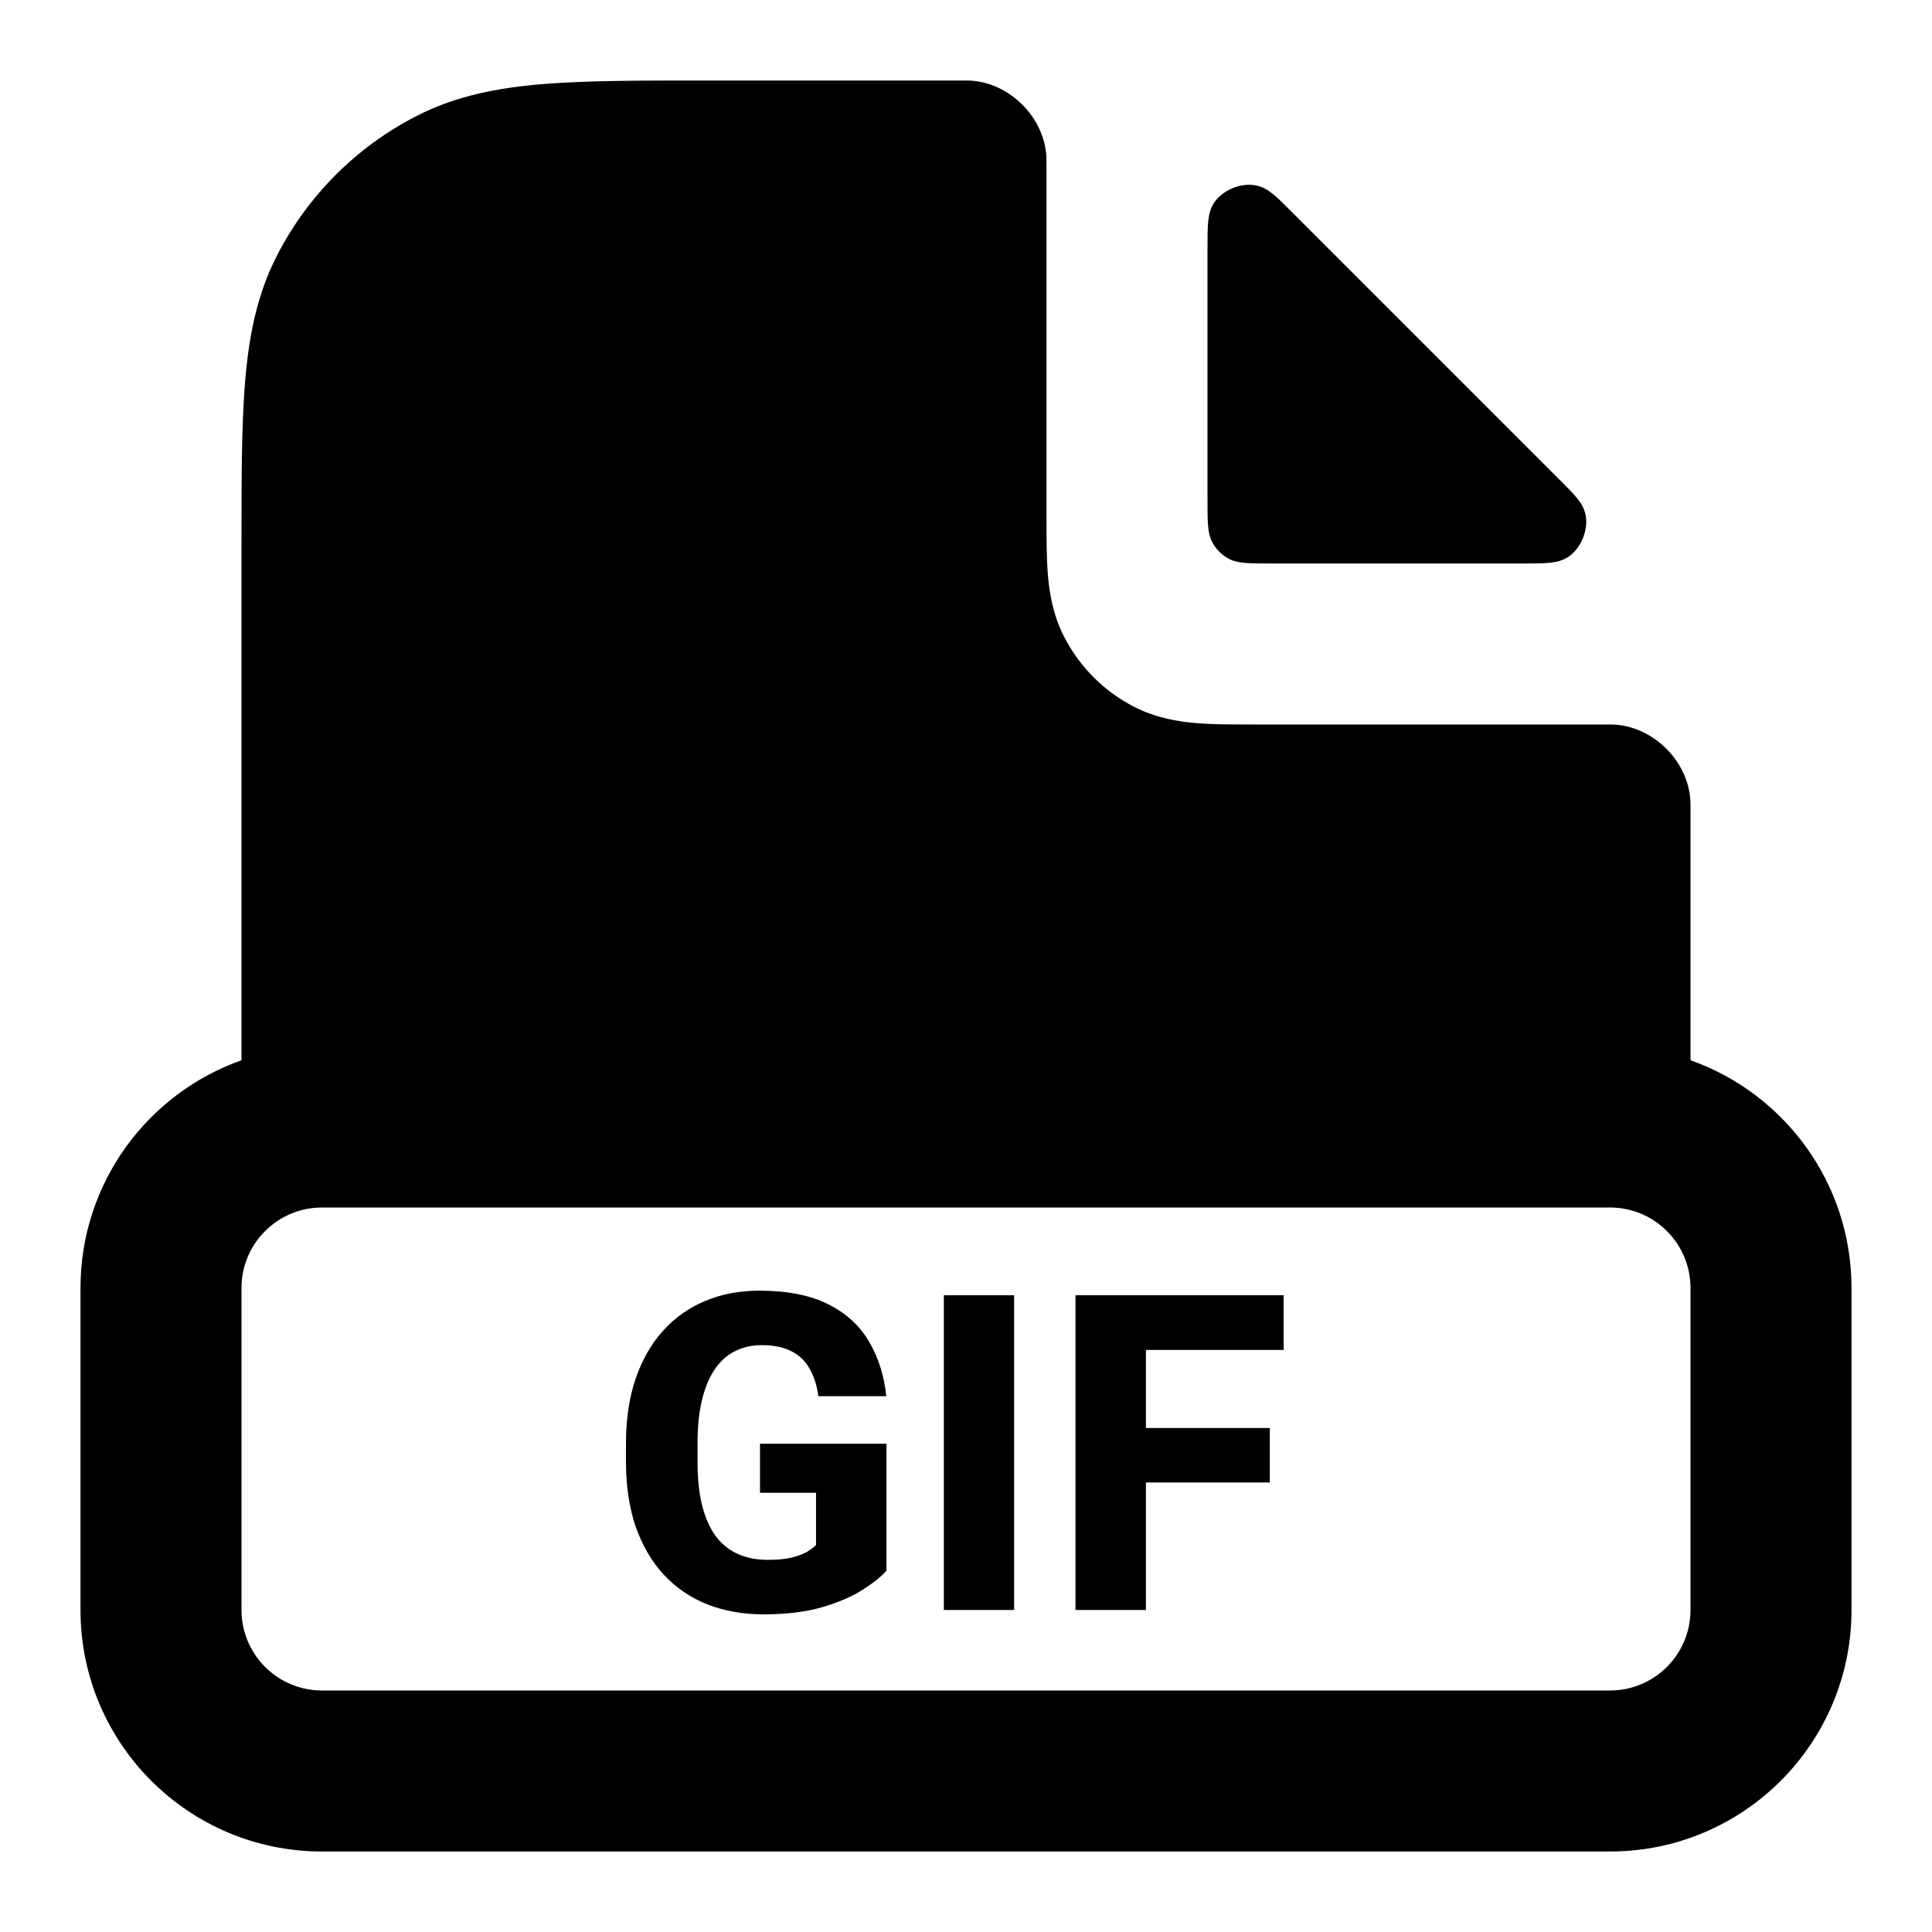 <svg width="24" height="24" viewBox="0 0 24 24" fill="none" xmlns="http://www.w3.org/2000/svg">
<path fill-rule="evenodd" clip-rule="evenodd" d="M12.999 1.952C13 1.976 13 1.989 13 2.016L13 6.432C13 6.684 13 6.93 13.017 7.138C13.036 7.367 13.08 7.637 13.218 7.908C13.41 8.284 13.716 8.59 14.092 8.782C14.363 8.92 14.633 8.964 14.862 8.983C15.07 9 15.316 9 15.568 9L19.985 9C20.011 9 20.024 9 20.048 9.001C20.541 9.025 20.976 9.459 20.999 9.953C21 9.977 21 9.984 21 10V13.171C22.165 13.582 23 14.694 23 16V20C23 21.657 21.657 23 20 23H4C2.343 23 1 21.657 1 20V16C1 14.694 1.835 13.582 3 13.171V6.759C3 5.954 3 5.289 3.044 4.748C3.09 4.186 3.189 3.669 3.436 3.184C3.819 2.431 4.431 1.819 5.184 1.436C5.669 1.189 6.186 1.09 6.748 1.044C7.289 1 7.954 1 8.759 1H12C12.016 1 12.023 1 12.047 1.001C12.541 1.024 12.975 1.458 12.999 1.952ZM4 15C3.448 15 3 15.448 3 16V20C3 20.552 3.448 21 4 21H20C20.552 21 21 20.552 21 20V16C21 15.448 20.552 15 20 15H4Z" fill="black"/>
<path d="M19.469 6.926C19.348 7 19.202 7 18.908 7L15.8 7C15.52 7 15.38 7 15.273 6.945C15.179 6.898 15.102 6.821 15.055 6.727C15 6.62 15 6.48 15 6.2L15 3.092C15 2.798 15 2.652 15.074 2.531C15.178 2.361 15.423 2.26 15.617 2.307C15.754 2.339 15.85 2.435 16.041 2.627L19.373 5.959C19.565 6.15 19.66 6.246 19.694 6.383C19.74 6.577 19.639 6.822 19.469 6.926Z" fill="black"/>
<path d="M11.012 17.935V19.511C10.948 19.585 10.85 19.663 10.717 19.748C10.586 19.832 10.419 19.904 10.215 19.965C10.011 20.024 9.767 20.054 9.484 20.054C9.228 20.054 8.996 20.012 8.786 19.93C8.577 19.846 8.397 19.723 8.246 19.562C8.096 19.399 7.98 19.201 7.897 18.966C7.817 18.732 7.776 18.463 7.776 18.16V17.929C7.776 17.627 7.817 17.358 7.897 17.124C7.978 16.889 8.091 16.691 8.238 16.53C8.385 16.367 8.56 16.244 8.762 16.16C8.964 16.076 9.188 16.033 9.433 16.033C9.782 16.033 10.068 16.09 10.29 16.203C10.512 16.314 10.68 16.468 10.795 16.665C10.911 16.861 10.983 17.088 11.01 17.344H10.166C10.149 17.213 10.113 17.101 10.059 17.006C10.007 16.911 9.933 16.838 9.836 16.788C9.739 16.736 9.614 16.71 9.46 16.71C9.337 16.71 9.225 16.736 9.124 16.788C9.026 16.838 8.943 16.914 8.875 17.016C8.807 17.118 8.755 17.245 8.719 17.398C8.683 17.548 8.665 17.724 8.665 17.924V18.16C8.665 18.361 8.683 18.537 8.719 18.689C8.757 18.842 8.811 18.969 8.883 19.071C8.954 19.171 9.045 19.247 9.154 19.299C9.265 19.351 9.394 19.377 9.541 19.377C9.655 19.377 9.752 19.368 9.831 19.35C9.91 19.33 9.974 19.306 10.024 19.278C10.074 19.247 10.112 19.219 10.137 19.194V18.544H9.441V17.935H11.012Z" fill="black"/>
<path d="M12.598 16.09V20H11.725V16.09H12.598Z" fill="black"/>
<path d="M14.235 16.09V20H13.36V16.09H14.235ZM15.774 17.739V18.416H13.991V17.739H15.774ZM15.946 16.09V16.769H13.991V16.09H15.946Z" fill="black"/>
</svg>
